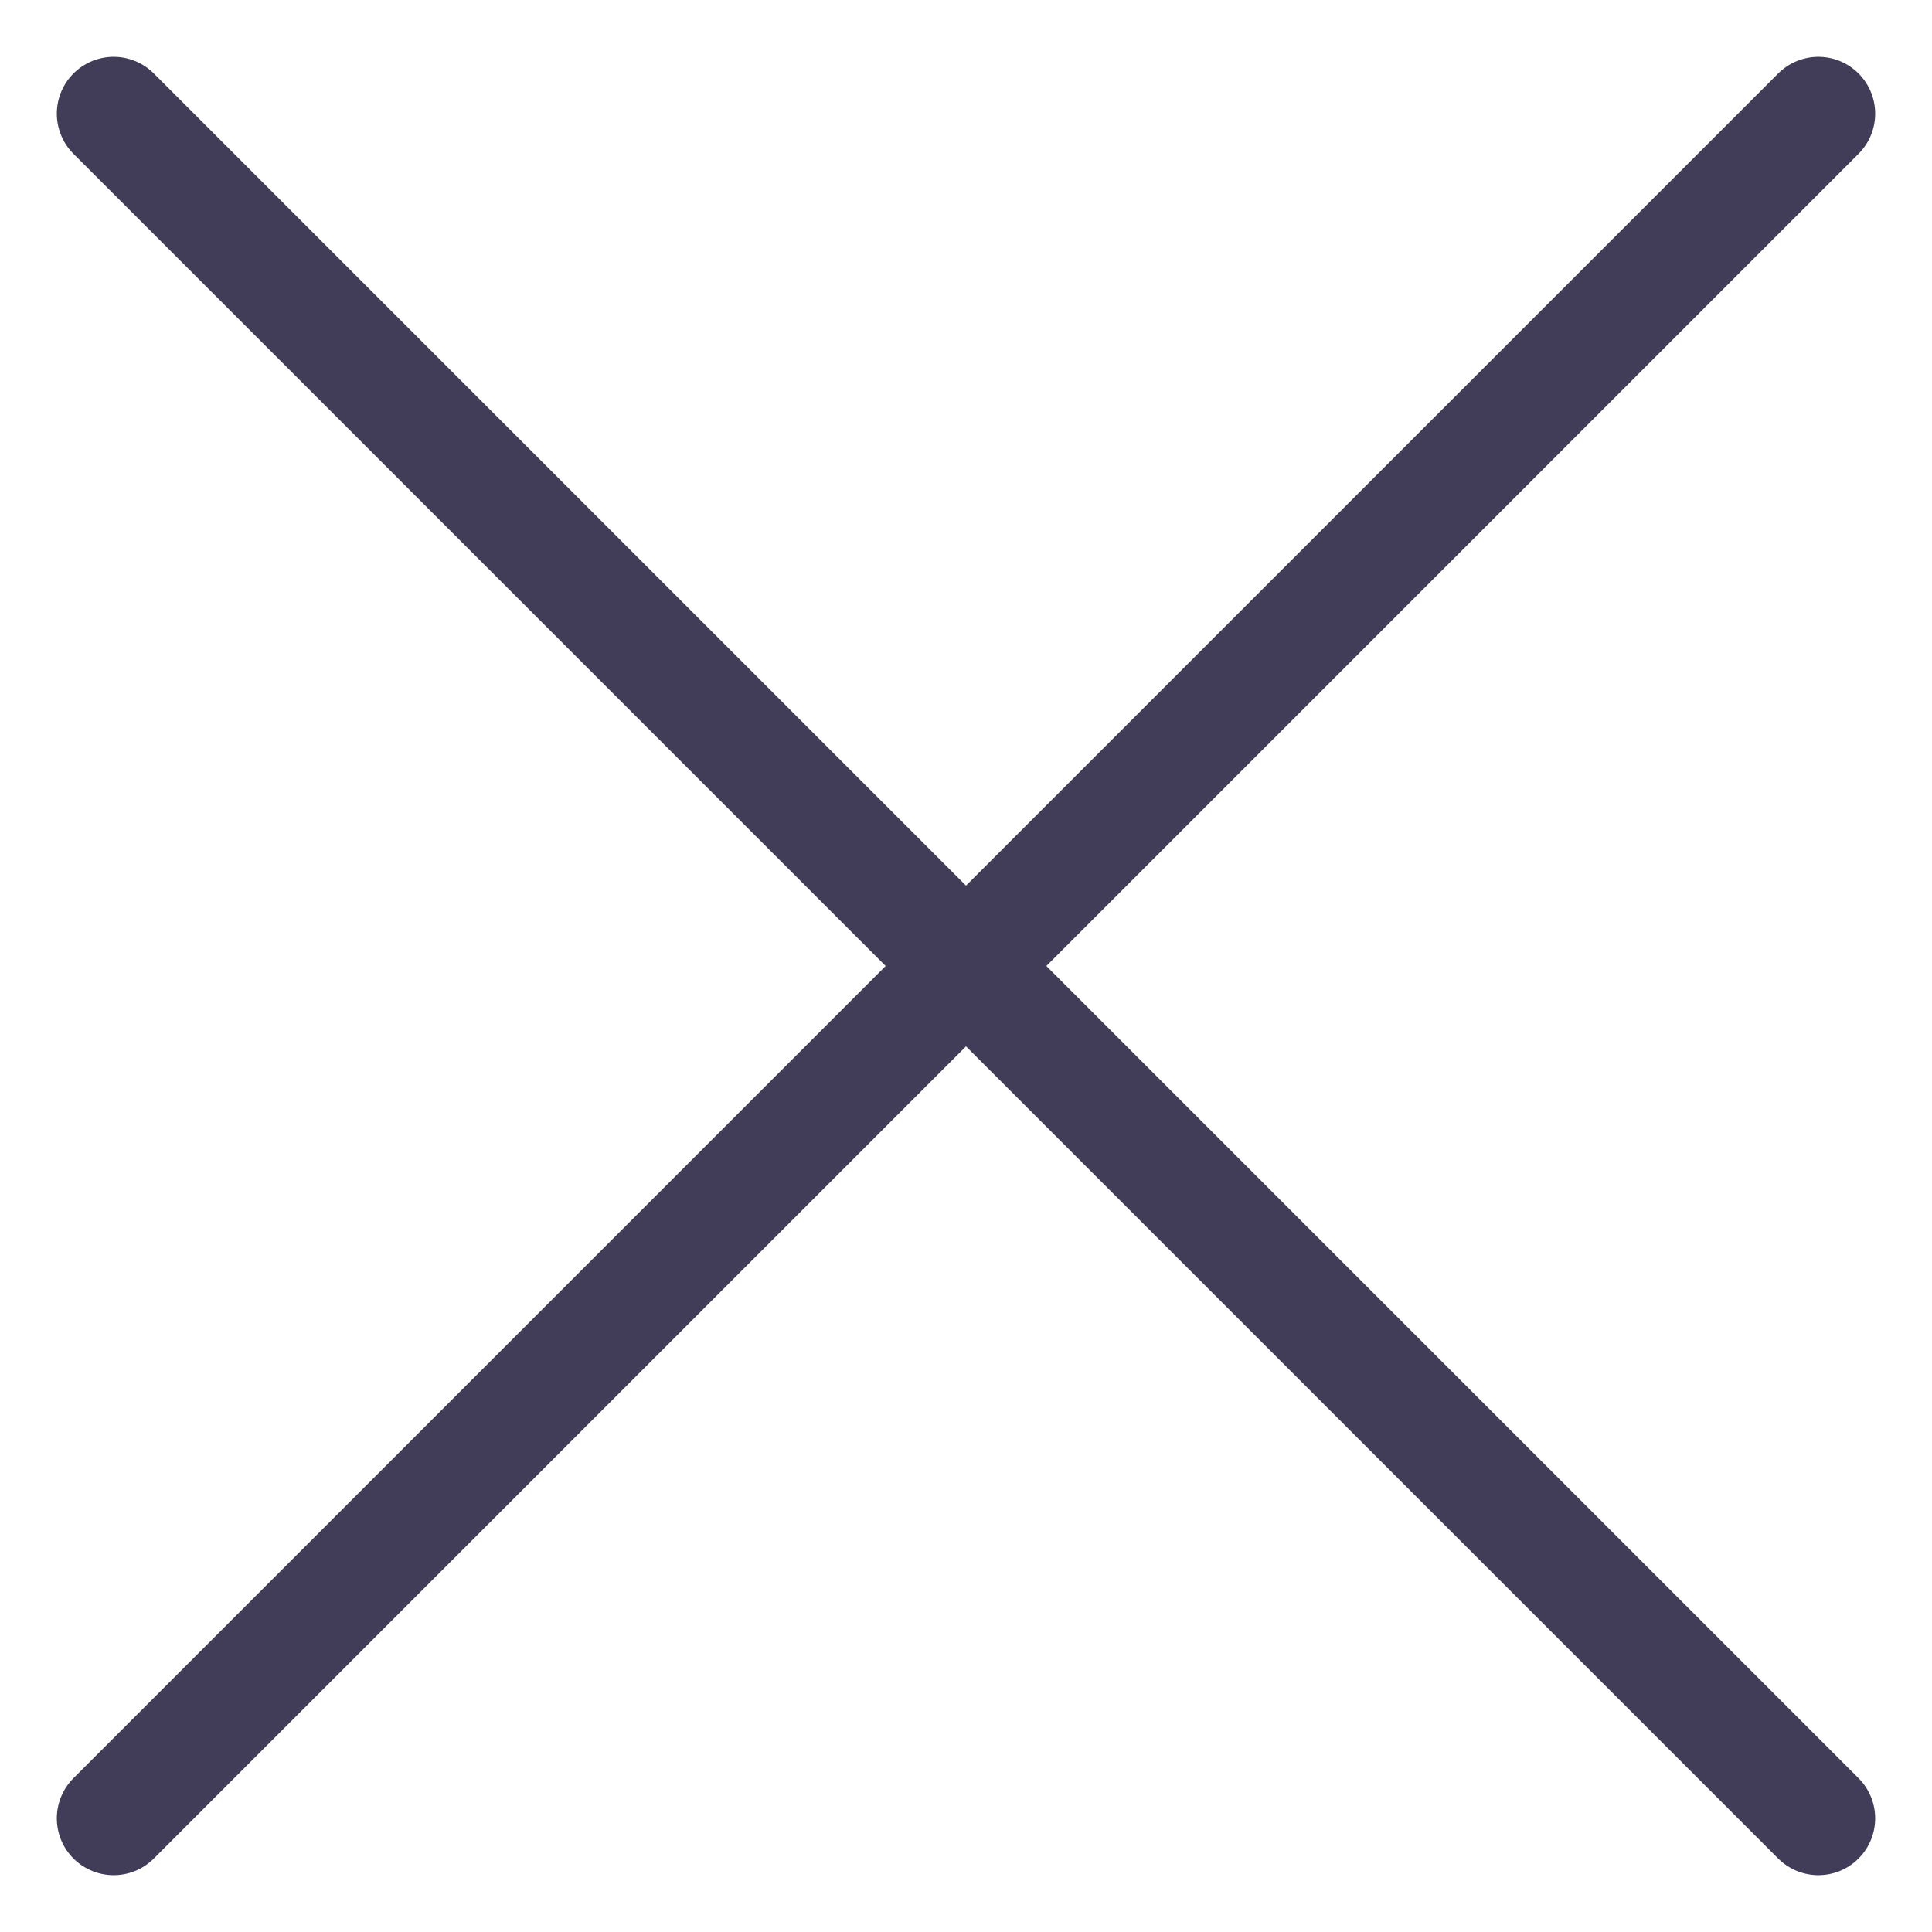 <?xml version="1.0" encoding="UTF-8"?>
<svg width="17px" height="17px" viewBox="0 0 17 17" version="1.1" xmlns="http://www.w3.org/2000/svg" xmlns:xlink="http://www.w3.org/1999/xlink">
    <title>i-close</title>
    <g id="Home" stroke="none" stroke-width="1" fill="none" fill-rule="evenodd" stroke-linecap="round" stroke-linejoin="round">
        <g id="Extra-Large-Copy-2" transform="translate(-1055, -47)" stroke="#413C58">
            <g id="i-close" transform="translate(1056, 48)">
                <line x1="15" y1="0" x2="0" y2="15" id="Stroke-724"></line>
                <line x1="15" y1="15" x2="0" y2="0" id="Stroke-725"></line>
            </g>
        </g>
    </g>
</svg>